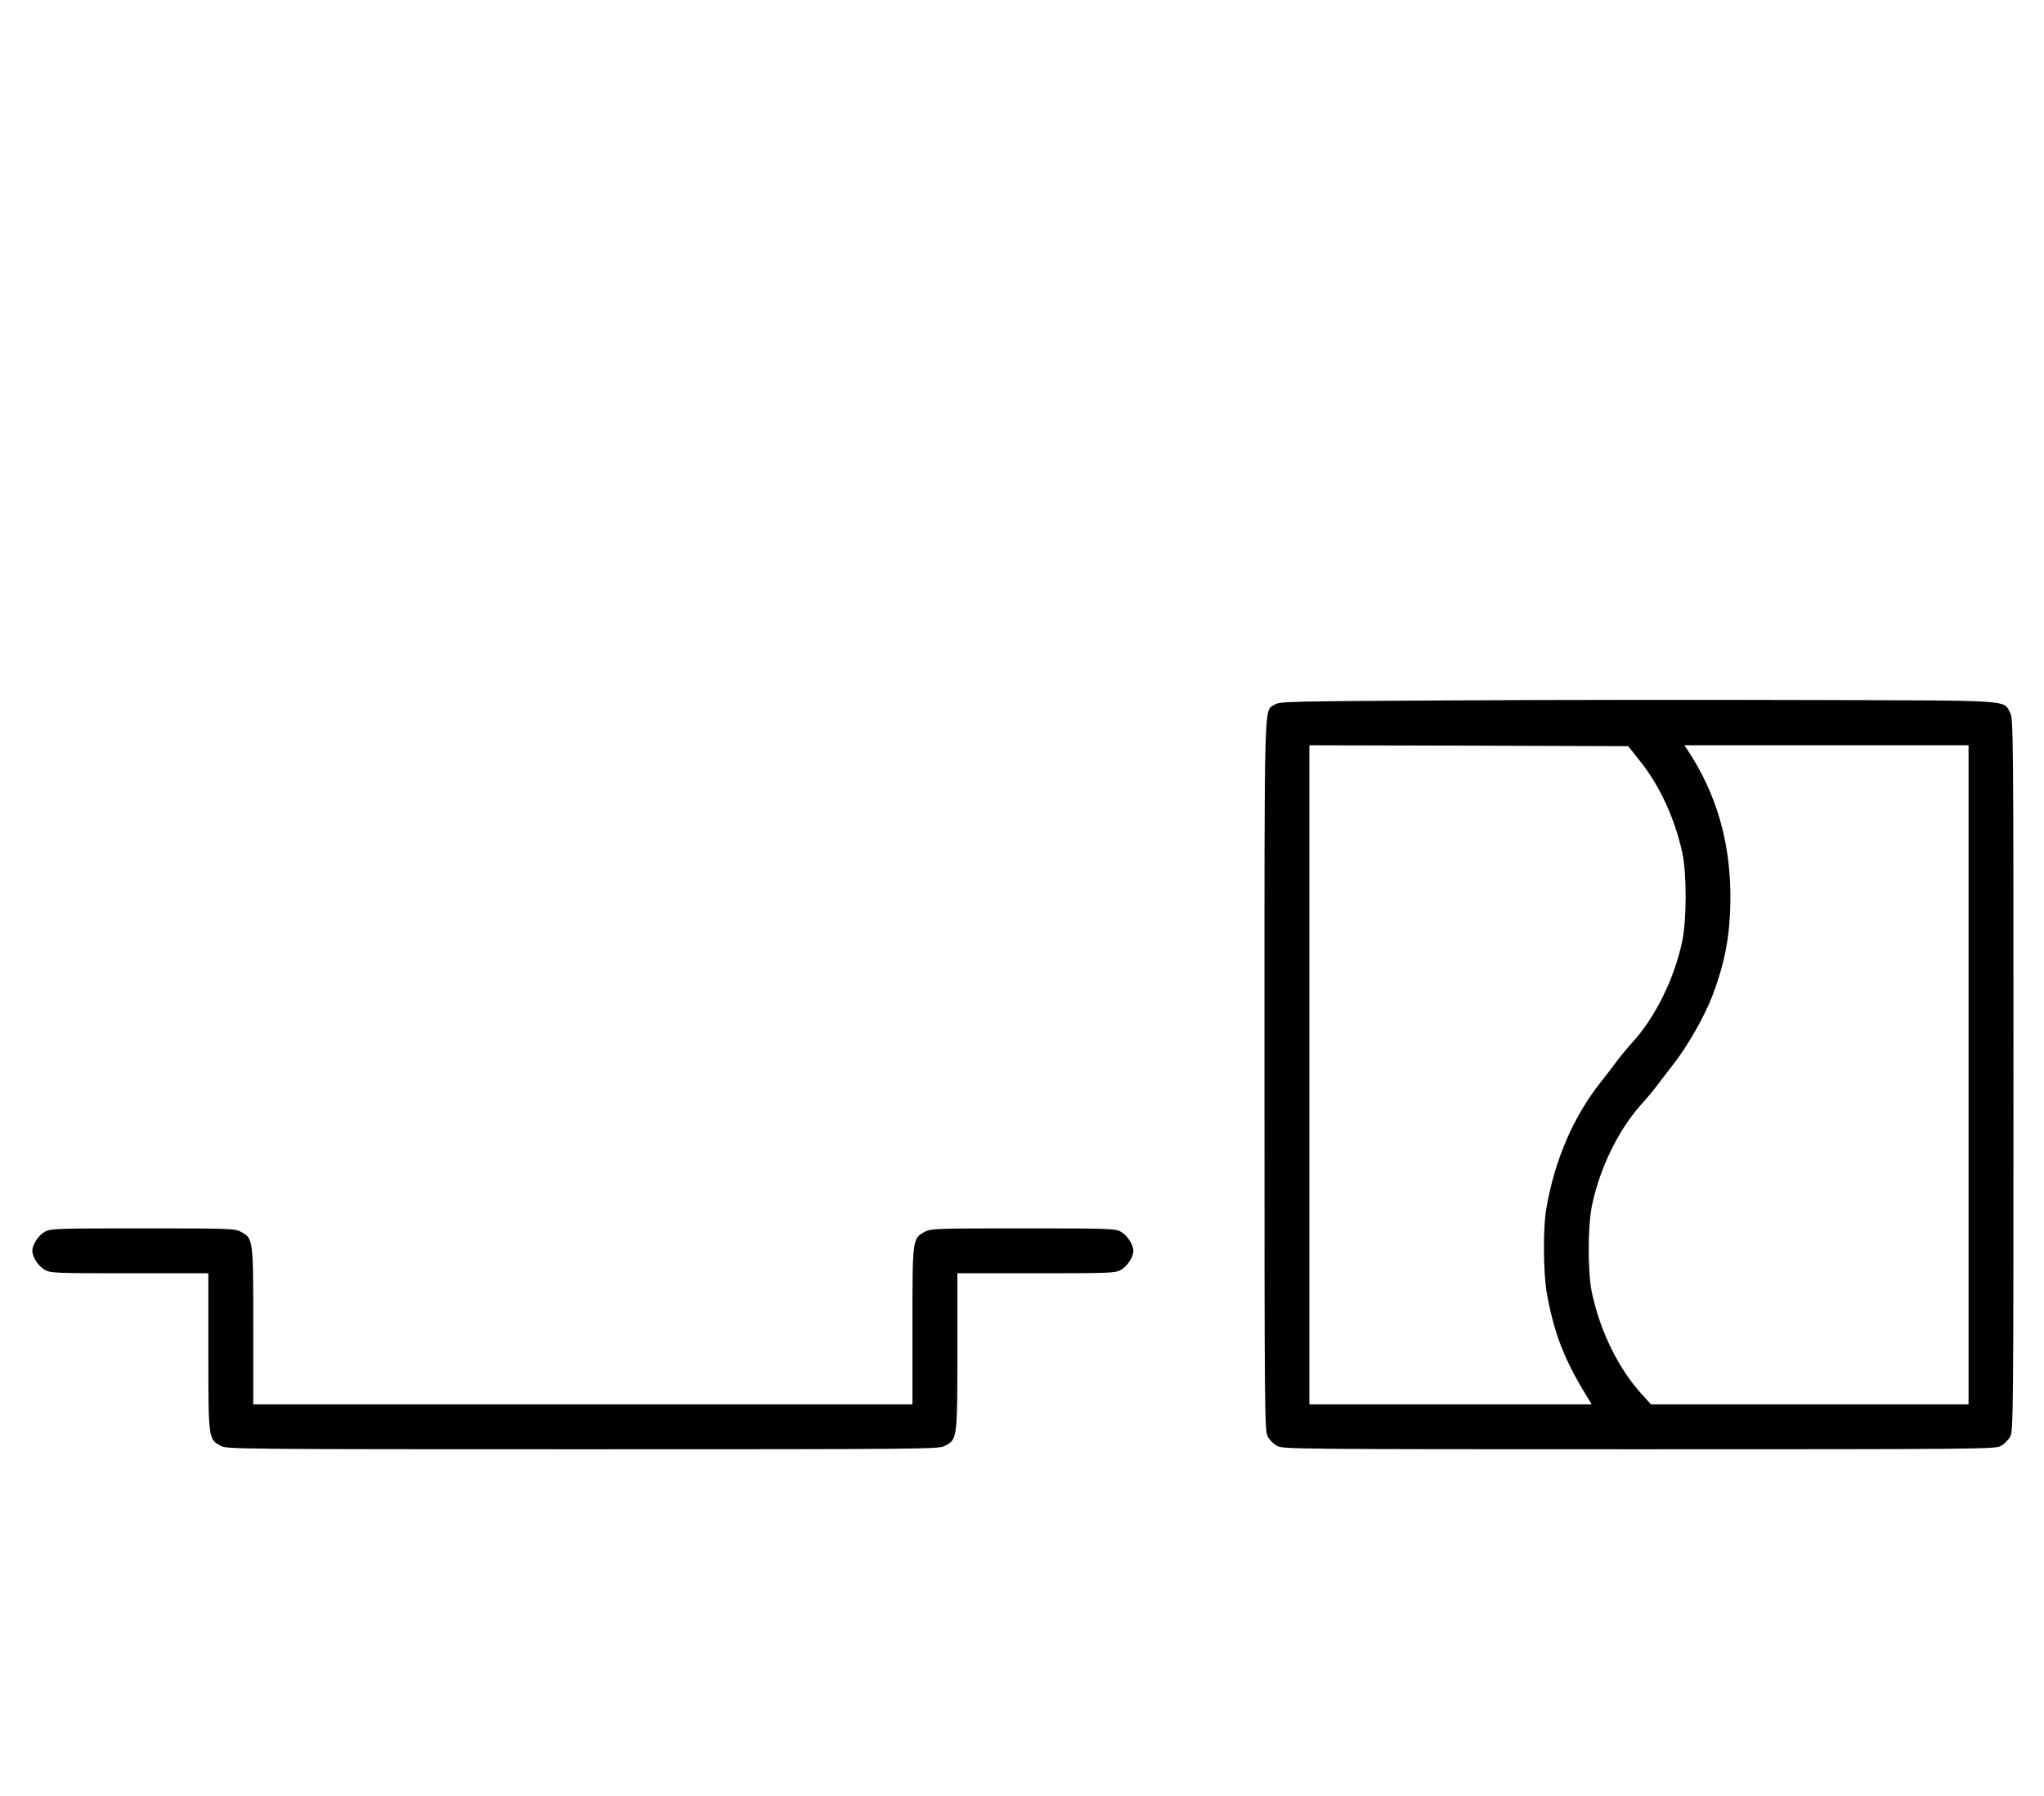 <?xml version="1.0" standalone="no"?>
<!DOCTYPE svg PUBLIC "-//W3C//DTD SVG 20010904//EN"
 "http://www.w3.org/TR/2001/REC-SVG-20010904/DTD/svg10.dtd">
<svg version="1.0" xmlns="http://www.w3.org/2000/svg"
 width="1138pt" height="1000pt" viewBox="0 0 1138 1000"
 preserveAspectRatio="xMidYMid meet">
<g transform="translate(0,1000) scale(0.1,-0.1)"
fill="#000000" stroke="none">
<path d="M8085 6100 c-905 -5 -962 -6 -987 -23 -62 -43 -58 110 -58 -2064 0
-1897 1 -1980 18 -2012 10 -19 34 -43 53 -53 32 -17 115 -18 2014 -18 1899 0
1982 1 2014 18 19 10 43 34 53 53 17 32 18 115 18 2014 0 1904 -1 1982 -18
2015 -40 74 33 69 -1117 72 -566 2 -1462 1 -1990 -2z m1046 -338 c111 -139
195 -323 236 -514 24 -115 24 -370 -1 -488 -44 -210 -150 -425 -279 -566 -28
-31 -67 -78 -86 -104 -20 -27 -58 -77 -86 -112 -154 -193 -259 -436 -306 -708
-19 -108 -17 -364 4 -477 42 -227 99 -370 229 -580 l20 -33 -786 0 -786 0 0
1835 0 1835 887 -2 888 -3 66 -83z m1829 -1747 l0 -1835 -884 0 -884 0 -50 55
c-131 143 -233 351 -279 567 -24 115 -24 370 1 488 44 210 150 425 279 566 28
31 67 78 86 104 20 27 59 77 86 112 76 96 169 258 214 371 76 196 105 354 105
567 -1 305 -78 570 -238 813 l-18 27 791 0 791 0 0 -1835z"/>
<path d="M251 3142 c-36 -19 -71 -72 -71 -107 0 -35 35 -88 71 -107 31 -17 67
-18 471 -18 l438 0 0 -438 c0 -489 0 -486 71 -524 32 -17 115 -18 2014 -18
1899 0 1982 1 2014 18 71 38 71 35 71 524 l0 438 438 0 c404 0 440 1 471 18
36 19 71 72 71 107 0 35 -35 88 -71 107 -31 17 -69 18 -544 18 -475 0 -513 -1
-544 -18 -71 -38 -71 -35 -71 -524 l0 -438 -1835 0 -1835 0 0 438 c0 489 0
486 -71 524 -31 17 -69 18 -544 18 -475 0 -513 -1 -544 -18z"/>
</g>
</svg>
